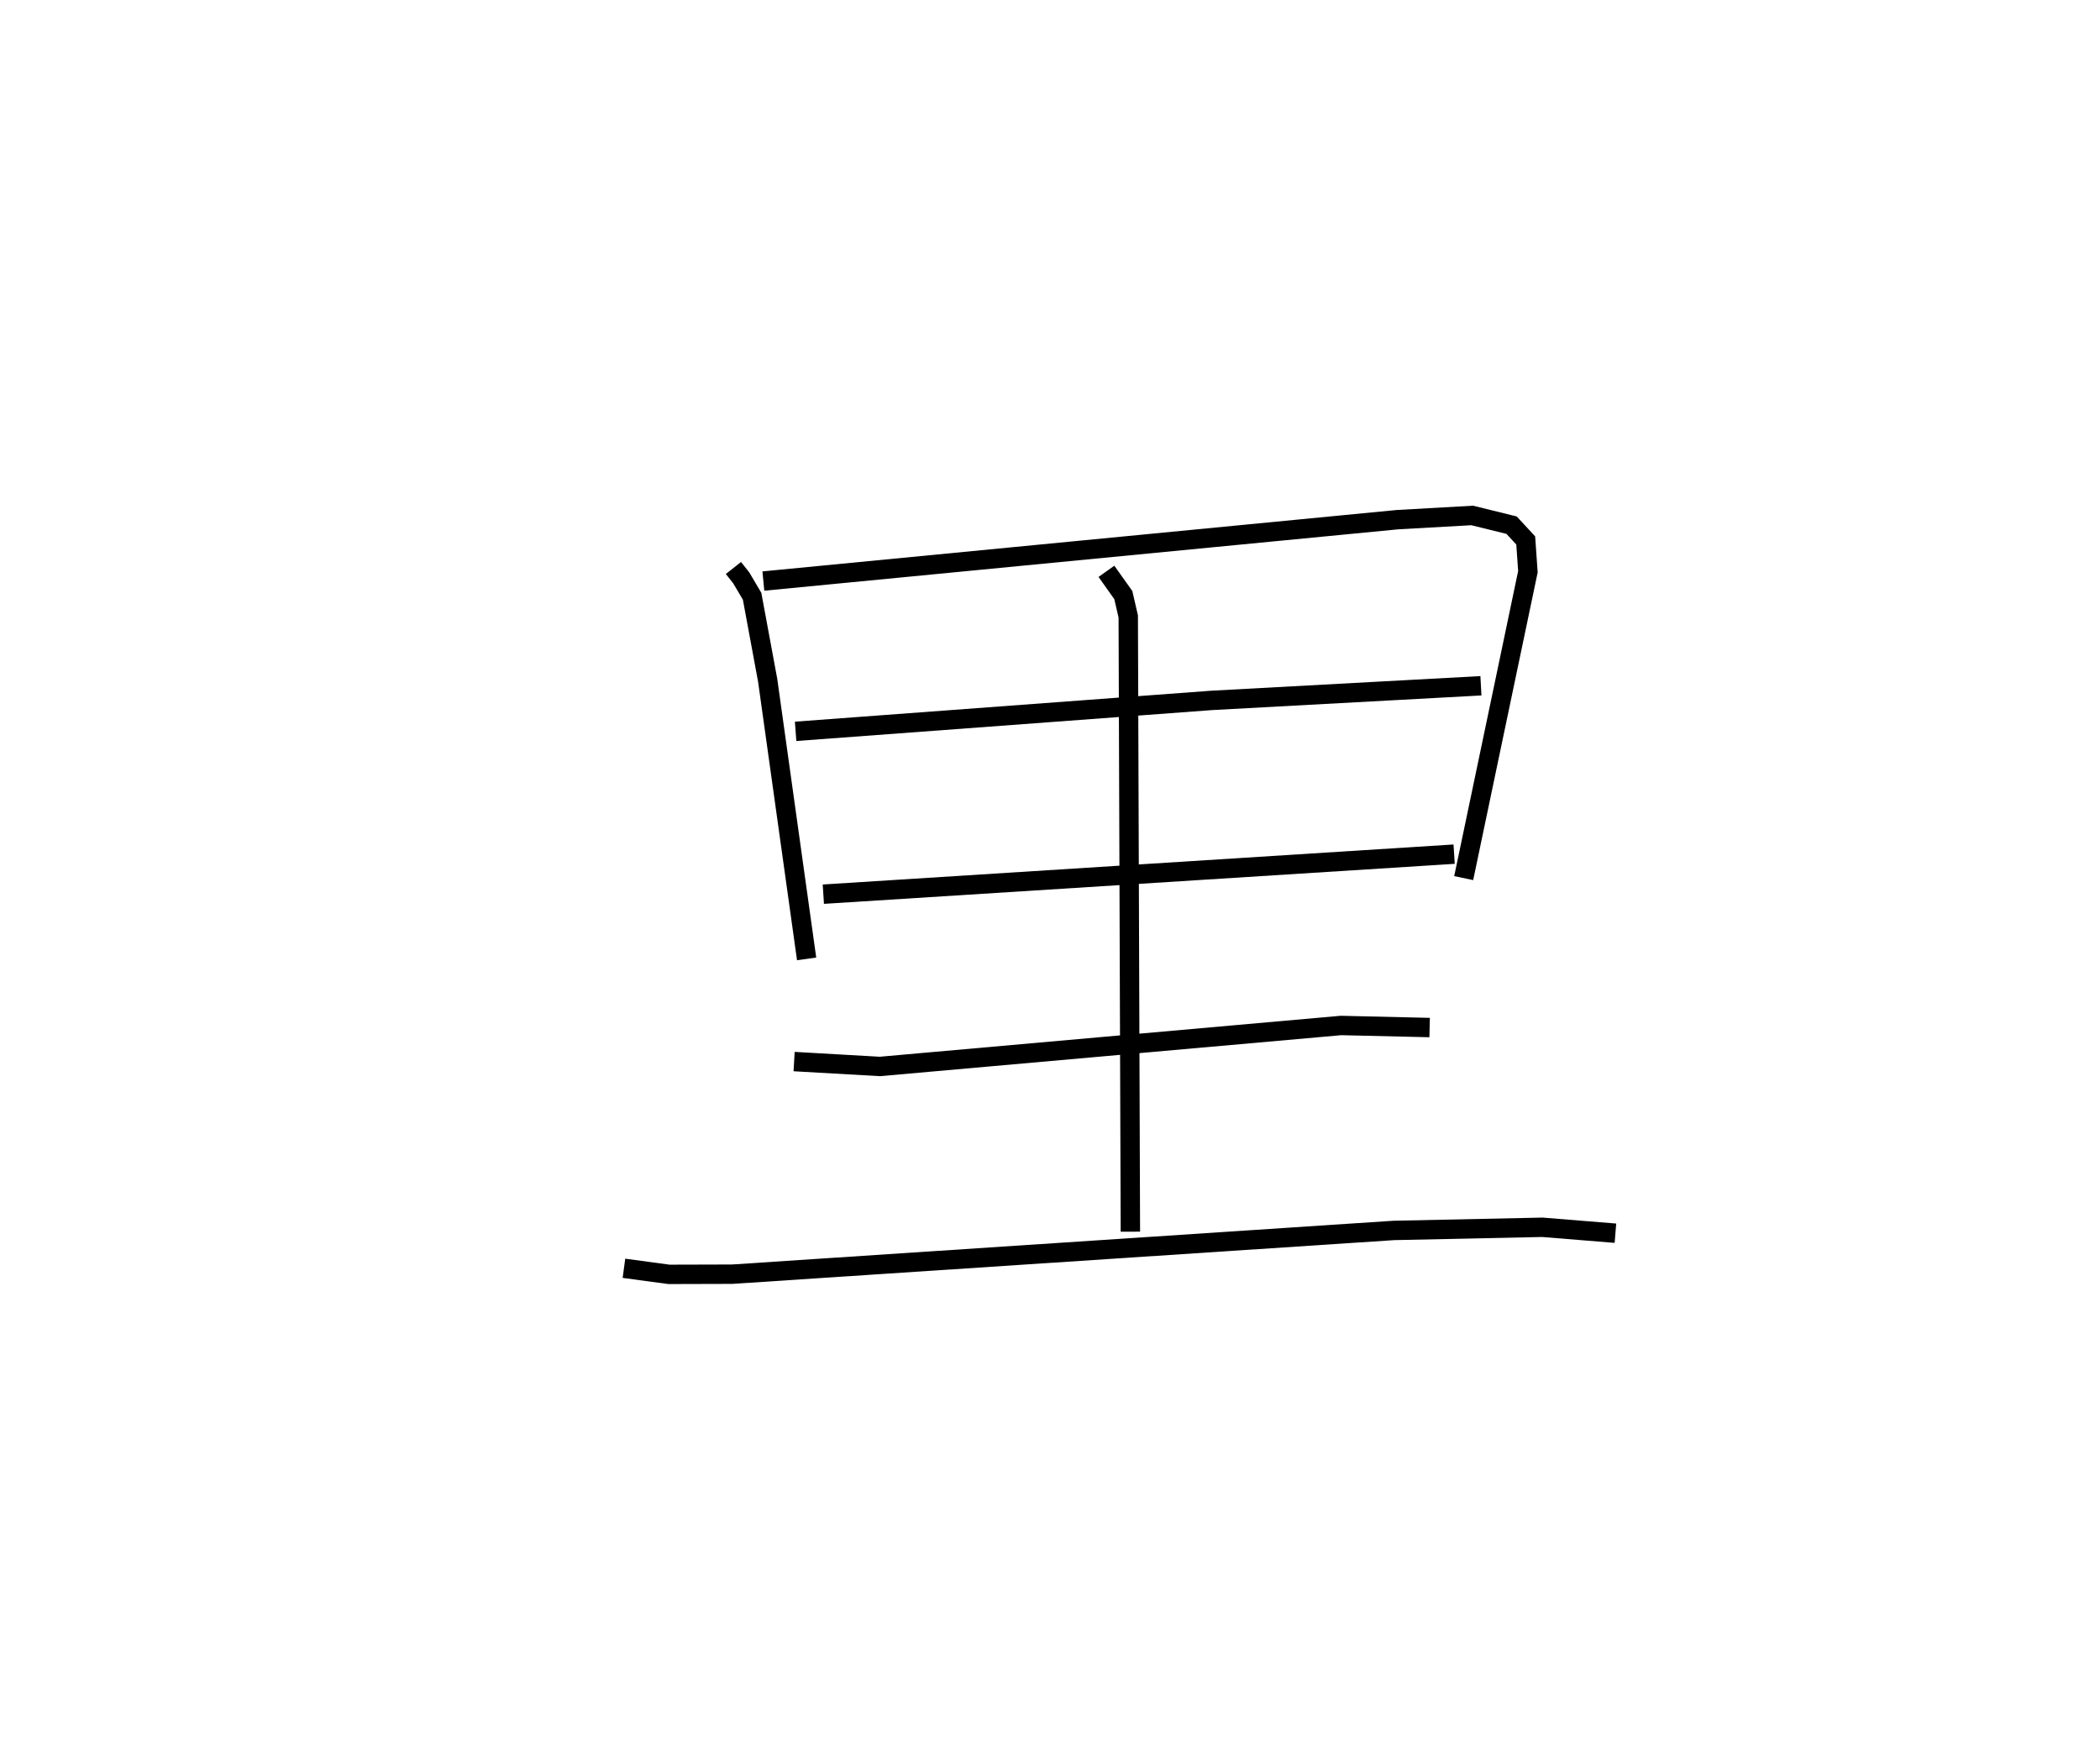 <?xml version="1.0" encoding="utf-8" ?>
<svg baseProfile="full" height="90.744" version="1.1" width="108.342" xmlns="http://www.w3.org/2000/svg" xmlns:ev="http://www.w3.org/2001/xml-events" xmlns:xlink="http://www.w3.org/1999/xlink"><defs /><rect fill="white" height="90.744" width="108.342" x="0" y="0" /><path d="M25,25 m0.0,0.0 m12.839,4.303 l0.404,0.511 0.559,0.947 l0.803,4.334 2.01,14.374 m-2.232,-19.492 l32.719,-3.168 3.851,-0.216 l2.031,0.5 0.73,0.789 l0.113,1.613 -3.313,15.807 m-34.467,-7.572 l21.463,-1.596 13.893,-0.755 m-33.926,10.752 l32.543,-2.065 m-17.938,-14.591 l0.871,1.225 0.255,1.105 l0.11,31.738 m-17.349,-8.776 l4.426,0.252 23.79,-2.114 l4.572,0.107 m-41.567,12.42 l2.323,0.313 3.255,-0.009 l34.14,-2.257 7.664,-0.163 l3.77,0.306 " fill="none" stroke="black" stroke-width="1" /></svg>